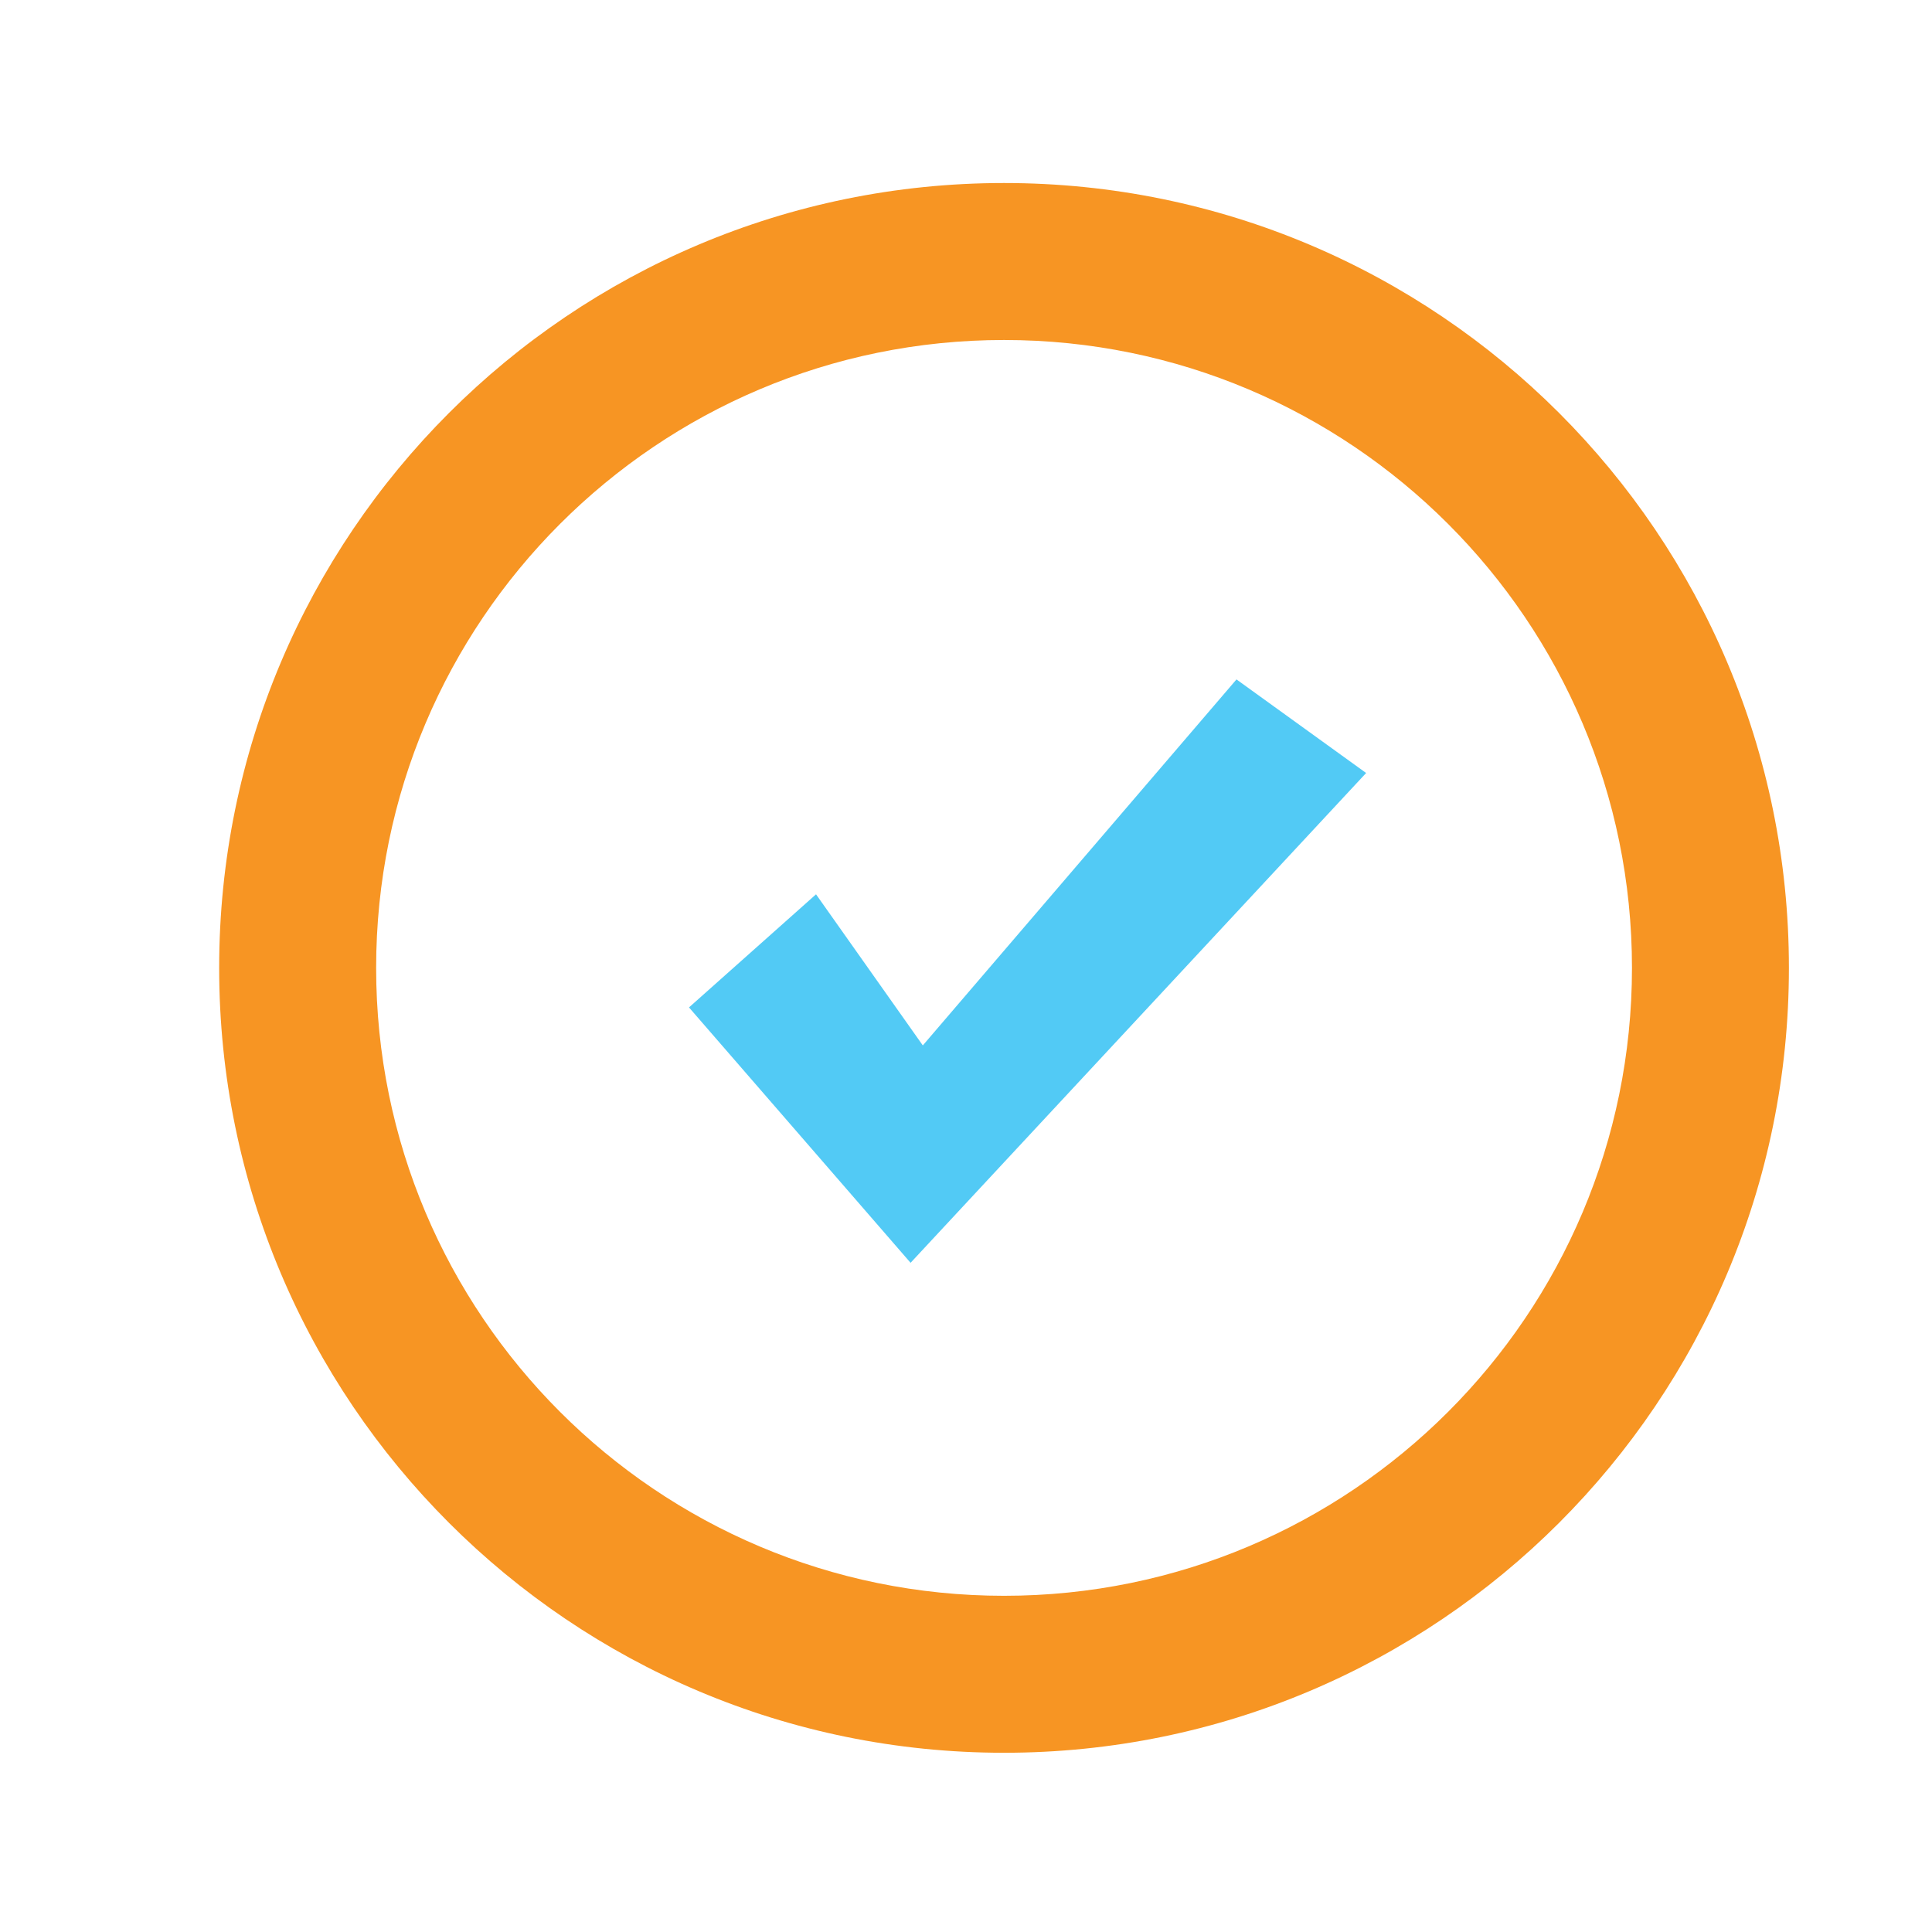 <?xml version="1.0" encoding="utf-8"?>
<!DOCTYPE svg PUBLIC "-//W3C//DTD SVG 1.1//EN" "http://www.w3.org/Graphics/SVG/1.1/DTD/svg11.dtd">
<svg version="1.1"
	 xmlns="http://www.w3.org/2000/svg" xmlns:xlink="http://www.w3.org/1999/xlink"
	 x="0px" y="0px" width="48px" height="48px" viewBox="-5.445 -4.547 48 48">
<defs>
</defs>
<path fill="#F79523" d="M19.5,0C8.73,0,0,8.73,0,19.5S8.73,39,19.5,39S39,30.27,39,19.5S30.27,0,19.5,0z M19.5,35.1
	c-8.615,0-15.6-6.984-15.6-15.6S10.885,3.9,19.5,3.9c8.616,0,15.601,6.984,15.601,15.6S28.116,35.1,19.5,35.1z"/>
<polygon fill="#52CAF5" points="11.673,20.482 17.178,26.827 28.496,14.658 25.275,12.333 17.482,21.426 14.829,17.672 "/>
</svg>
